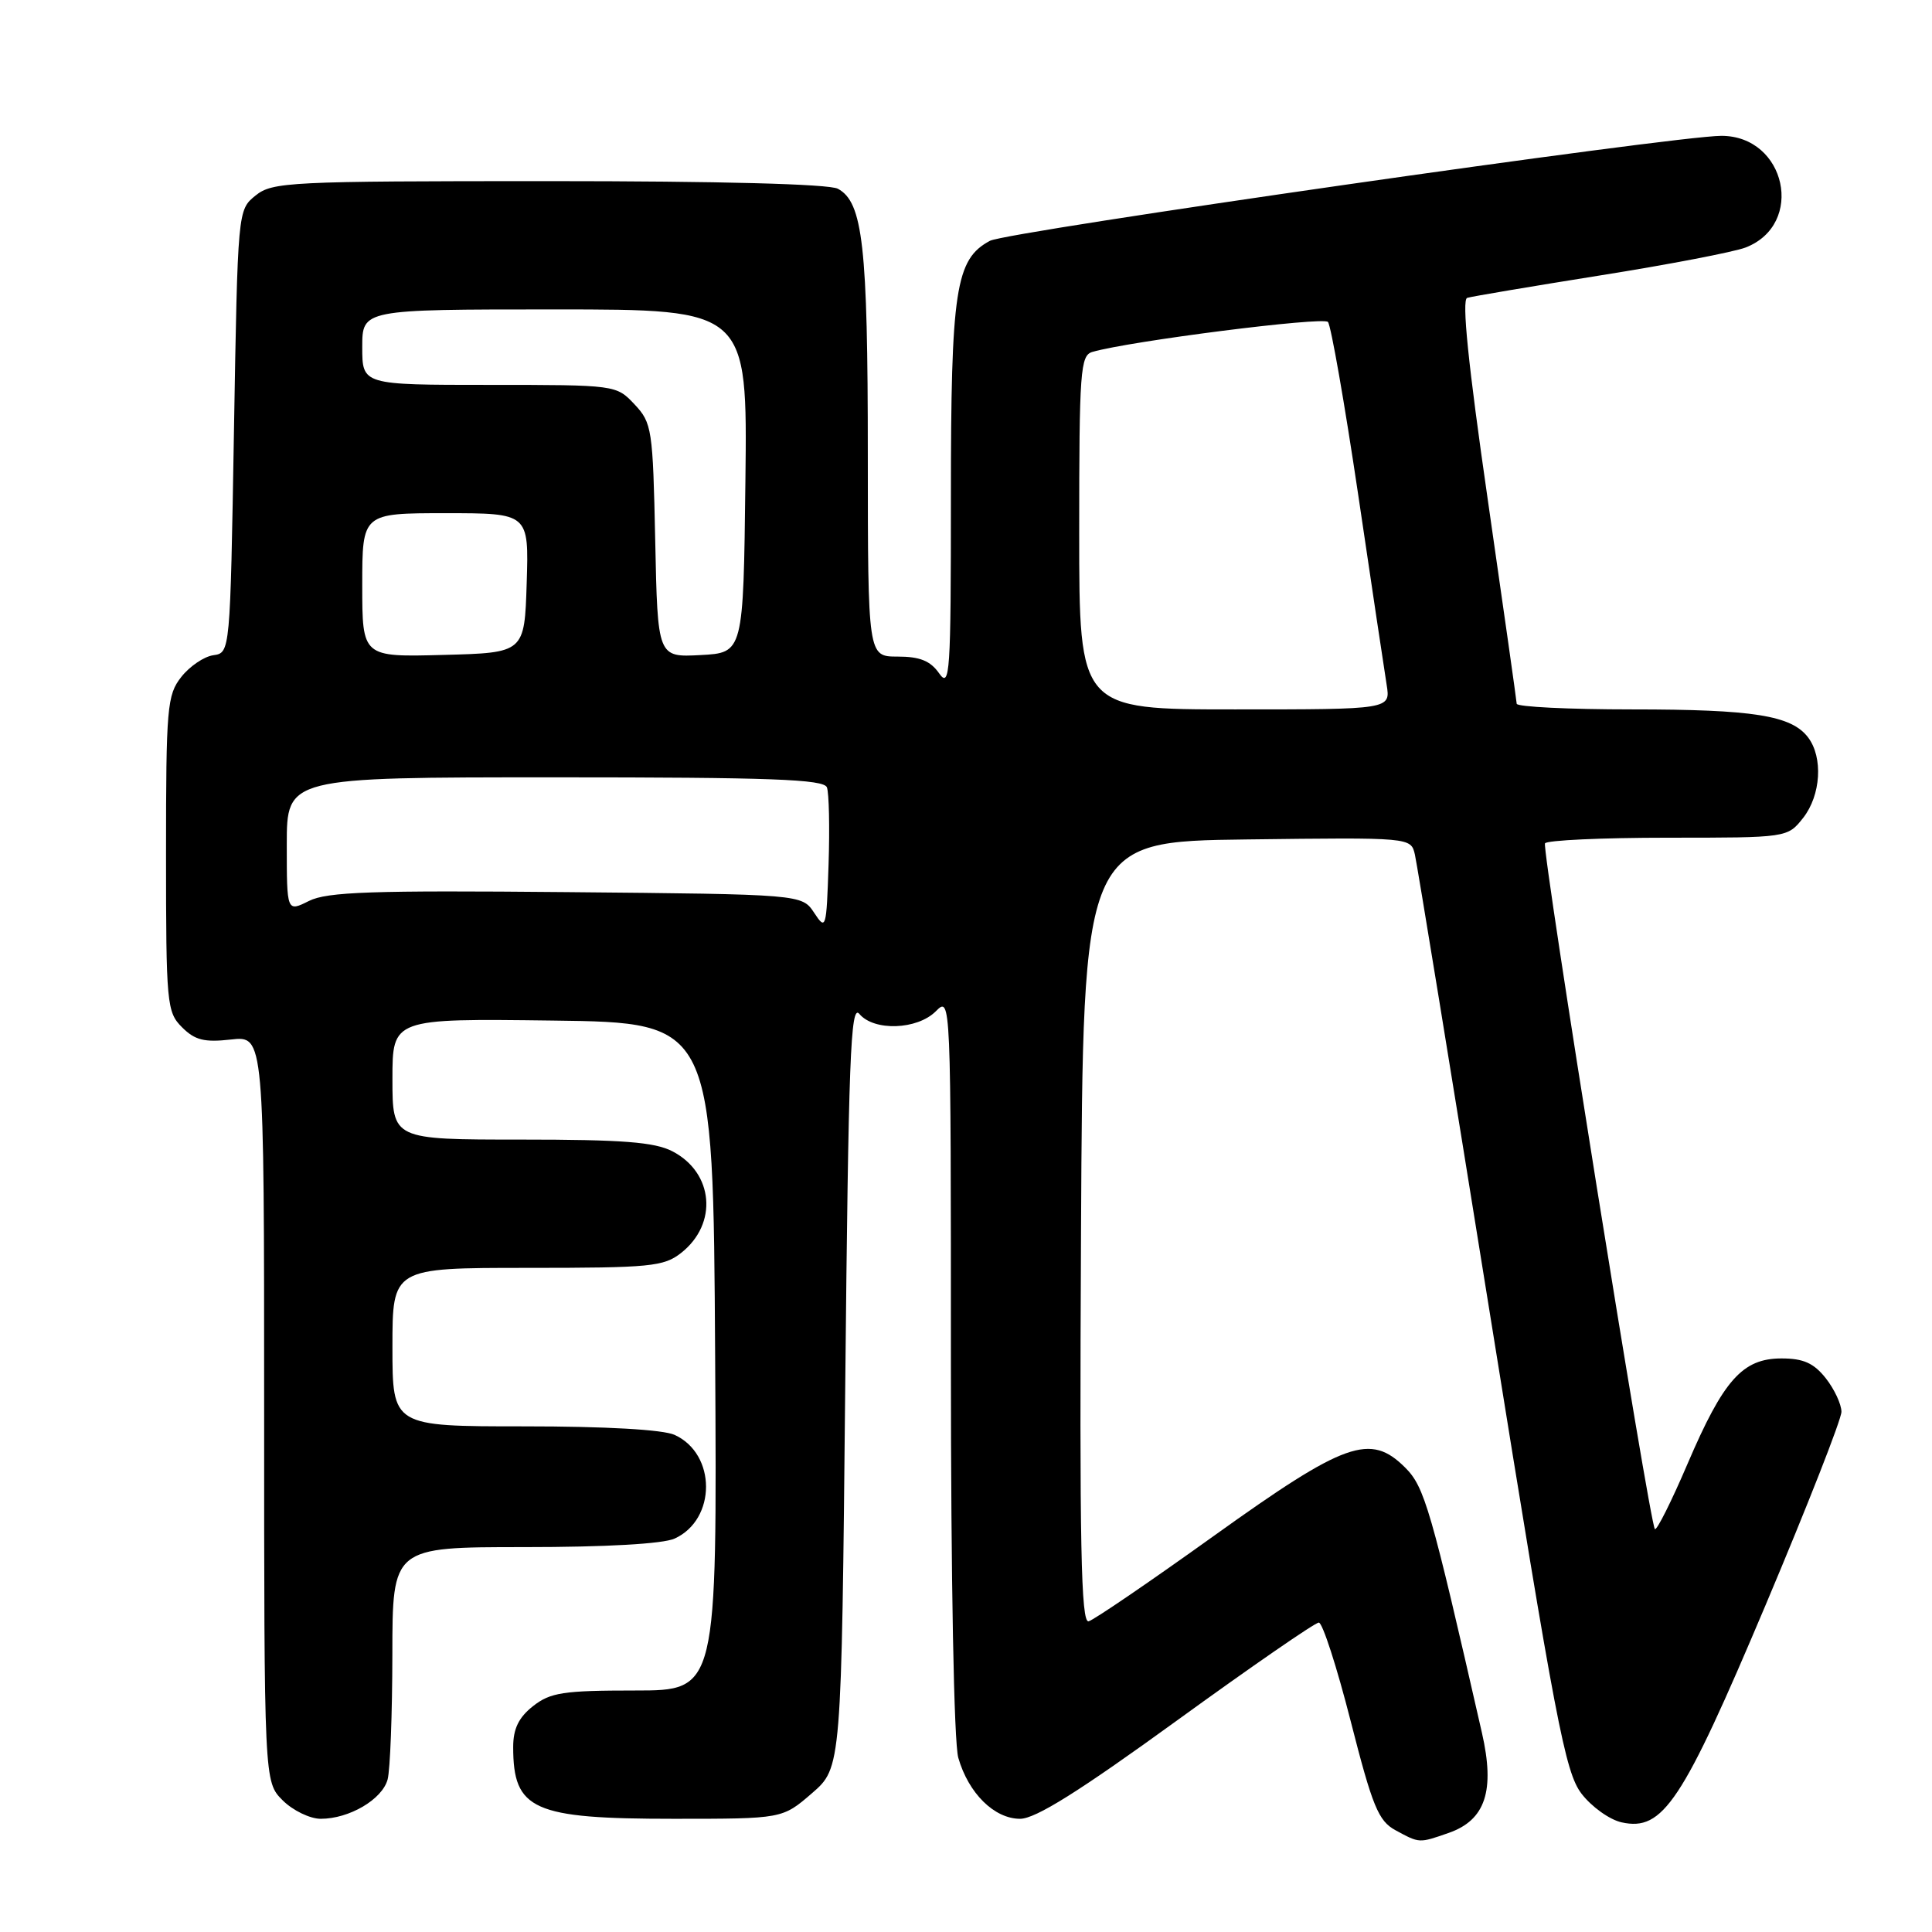 <?xml version="1.0" encoding="UTF-8" standalone="no"?>
<!DOCTYPE svg PUBLIC "-//W3C//DTD SVG 1.1//EN" "http://www.w3.org/Graphics/SVG/1.1/DTD/svg11.dtd" >
<svg xmlns="http://www.w3.org/2000/svg" xmlns:xlink="http://www.w3.org/1999/xlink" version="1.1" viewBox="0 0 256 256">
 <g >
 <path fill="currentColor"
d=" M 191.96 242.87 C 196.83 241.17 198.12 237.29 196.36 229.59 C 189.58 199.86 188.76 197.03 186.20 194.47 C 181.57 189.85 178.26 191.03 160.86 203.50 C 152.42 209.55 144.95 214.65 144.25 214.83 C 143.24 215.09 143.03 204.77 143.24 163.33 C 143.50 111.50 143.50 111.50 165.23 111.23 C 186.95 110.96 186.95 110.96 187.48 113.23 C 187.77 114.48 192.31 142.27 197.57 174.99 C 206.14 228.28 207.39 234.82 209.55 237.66 C 210.89 239.41 213.28 241.12 214.87 241.47 C 220.36 242.68 222.89 238.86 233.95 212.68 C 239.48 199.58 244.00 188.06 244.00 187.07 C 244.00 186.08 243.07 184.08 241.93 182.63 C 240.34 180.62 238.97 180.00 236.06 180.00 C 230.90 180.00 228.38 182.82 223.61 193.96 C 221.47 198.96 219.52 202.85 219.28 202.61 C 218.59 201.92 204.27 112.58 204.72 111.75 C 204.94 111.34 212.26 111.00 220.99 111.00 C 236.85 111.00 236.85 111.00 238.93 108.37 C 241.28 105.37 241.59 100.36 239.58 97.71 C 237.37 94.80 232.37 94.00 216.26 94.00 C 207.87 94.00 200.99 93.66 200.97 93.25 C 200.95 92.84 199.22 80.65 197.13 66.16 C 194.54 48.24 193.67 39.70 194.41 39.47 C 195.01 39.28 202.93 37.95 212.00 36.50 C 221.07 35.06 229.75 33.39 231.29 32.80 C 239.22 29.74 236.67 17.99 228.08 18.00 C 221.82 18.01 133.44 30.69 131.17 31.91 C 126.61 34.35 126.00 38.35 126.00 65.84 C 126.00 89.30 125.87 91.26 124.44 89.22 C 123.28 87.56 121.88 87.00 118.94 87.00 C 115.00 87.00 115.00 87.00 114.99 60.25 C 114.99 32.57 114.34 26.79 111.02 25.01 C 109.85 24.38 95.35 24.00 72.68 24.00 C 38.28 24.00 36.09 24.11 33.86 25.91 C 31.50 27.82 31.50 27.82 31.00 57.16 C 30.50 86.50 30.50 86.50 28.27 86.82 C 27.04 86.99 25.13 88.29 24.02 89.70 C 22.14 92.09 22.00 93.72 22.00 113.13 C 22.00 133.05 22.10 134.10 24.12 136.12 C 25.83 137.83 27.07 138.14 30.62 137.74 C 35.00 137.25 35.00 137.25 35.00 186.67 C 35.00 236.09 35.00 236.09 37.45 238.55 C 38.80 239.90 41.08 241.00 42.50 241.00 C 46.28 241.00 50.65 238.43 51.36 235.79 C 51.70 234.53 51.98 227.09 51.99 219.25 C 52.00 205.00 52.00 205.00 69.45 205.00 C 80.29 205.00 87.85 204.57 89.39 203.87 C 94.94 201.34 94.94 192.66 89.39 190.13 C 87.85 189.43 80.29 189.00 69.45 189.00 C 52.00 189.00 52.00 189.00 52.00 178.50 C 52.00 168.00 52.00 168.00 69.87 168.00 C 86.17 168.00 87.95 167.83 90.25 166.02 C 95.16 162.16 94.57 155.38 89.09 152.55 C 86.73 151.33 82.48 151.00 69.05 151.00 C 52.00 151.00 52.00 151.00 52.00 142.98 C 52.00 134.96 52.00 134.96 73.25 135.23 C 94.50 135.50 94.50 135.50 94.76 179.75 C 95.02 224.00 95.02 224.00 84.15 224.00 C 74.66 224.00 72.93 224.26 70.63 226.07 C 68.73 227.57 68.00 229.07 68.00 231.49 C 68.00 239.83 70.62 241.00 89.28 241.00 C 103.67 241.00 103.67 241.00 107.58 237.62 C 111.50 234.23 111.50 234.23 112.00 183.46 C 112.43 140.24 112.70 132.94 113.87 134.35 C 115.80 136.66 121.53 136.47 124.00 134.00 C 126.00 132.00 126.00 132.00 126.00 180.76 C 126.00 209.47 126.40 230.91 126.98 232.92 C 128.33 237.62 131.75 241.00 135.17 241.00 C 137.21 241.00 143.00 237.37 155.92 228.00 C 165.78 220.85 174.25 215.00 174.75 215.00 C 175.24 215.00 177.14 220.87 178.97 228.05 C 181.86 239.37 182.64 241.28 184.90 242.51 C 188.11 244.25 188.00 244.25 191.96 242.87 Z  M 107.88 120.95 C 106.26 118.50 106.26 118.50 75.06 118.21 C 49.25 117.97 43.37 118.17 40.94 119.38 C 38.00 120.85 38.00 120.85 38.00 111.92 C 38.00 103.00 38.00 103.00 73.53 103.00 C 102.16 103.00 109.16 103.26 109.57 104.33 C 109.85 105.06 109.95 109.65 109.79 114.53 C 109.51 123.09 109.44 123.32 107.88 120.95 Z  M 143.00 70.57 C 143.00 49.11 143.15 47.09 144.75 46.63 C 149.74 45.19 175.32 41.94 175.96 42.66 C 176.36 43.12 178.16 53.40 179.96 65.50 C 181.75 77.60 183.45 88.96 183.74 90.75 C 184.26 94.00 184.26 94.00 163.63 94.00 C 143.00 94.00 143.00 94.00 143.00 70.57 Z  M 48.00 77.53 C 48.00 68.00 48.00 68.00 59.04 68.00 C 70.08 68.00 70.08 68.00 69.79 77.25 C 69.50 86.50 69.50 86.50 58.75 86.78 C 48.00 87.07 48.00 87.07 48.00 77.53 Z  M 86.82 71.63 C 86.51 56.85 86.39 56.04 84.08 53.58 C 81.66 51.01 81.61 51.00 64.83 51.00 C 48.00 51.00 48.00 51.00 48.00 46.00 C 48.00 41.00 48.00 41.00 73.52 41.00 C 99.04 41.00 99.04 41.00 98.77 63.75 C 98.50 86.50 98.50 86.50 92.82 86.80 C 87.14 87.10 87.14 87.10 86.82 71.63 Z "/>
</g>
</svg>